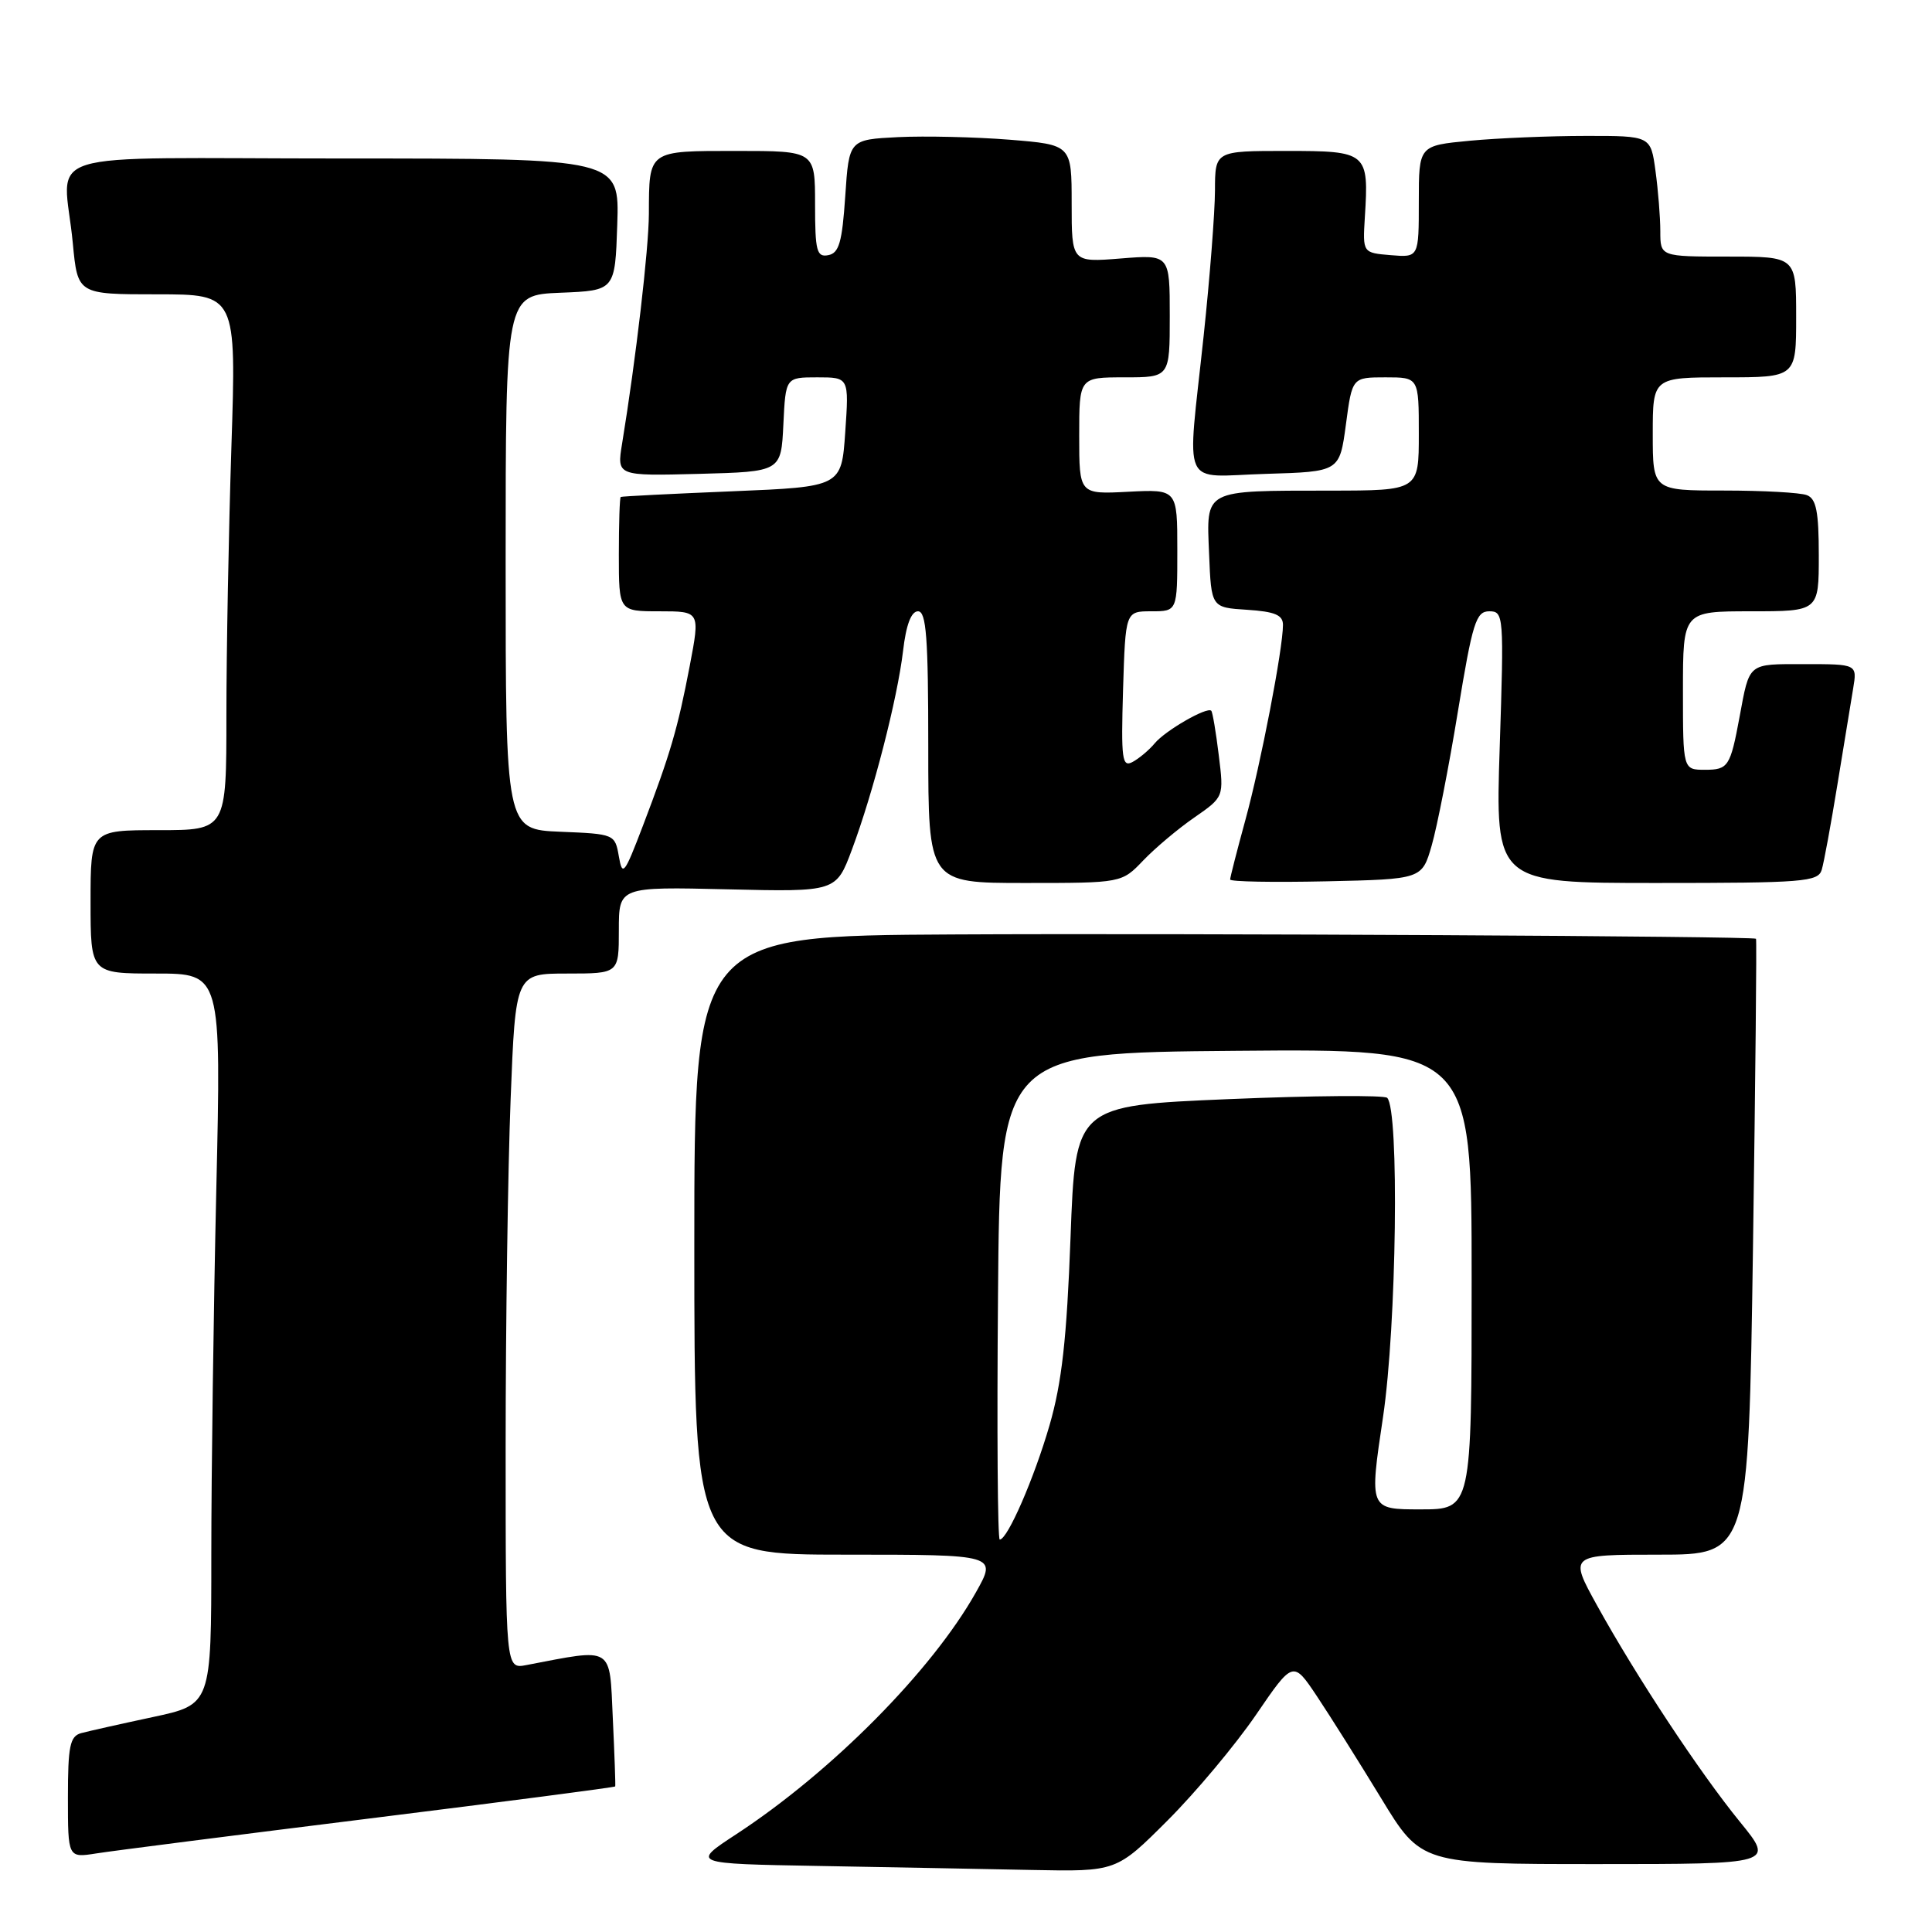 <?xml version="1.0" encoding="UTF-8" standalone="no"?>
<!DOCTYPE svg PUBLIC "-//W3C//DTD SVG 1.1//EN" "http://www.w3.org/Graphics/SVG/1.1/DTD/svg11.dtd" >
<svg xmlns="http://www.w3.org/2000/svg" xmlns:xlink="http://www.w3.org/1999/xlink" version="1.1" viewBox="0 0 256 256">
 <g >
 <path fill="currentColor"
d=" M 154.72 241.21 C 158.45 237.48 163.71 231.19 166.42 227.23 C 171.34 220.03 171.34 220.03 174.50 224.76 C 176.24 227.37 180.06 233.44 182.99 238.25 C 188.31 247.00 188.31 247.00 211.71 247.00 C 235.11 247.00 235.11 247.00 230.57 241.43 C 225.19 234.83 216.84 222.17 211.63 212.75 C 207.90 206.00 207.90 206.00 219.79 206.00 C 231.68 206.00 231.68 206.00 232.28 165.27 C 232.60 142.87 232.79 124.47 232.68 124.39 C 232.25 124.05 157.67 123.65 126.25 123.82 C 92.00 124.00 92.00 124.00 92.00 165.00 C 92.00 206.00 92.00 206.00 112.06 206.00 C 132.12 206.00 132.12 206.00 129.31 211.00 C 123.48 221.37 110.24 234.74 97.55 243.05 C 91.59 246.95 91.59 246.95 108.55 247.25 C 117.87 247.42 130.55 247.65 136.72 247.78 C 147.93 248.00 147.93 248.00 154.72 241.21 Z  M 48.96 240.96 C 66.81 238.74 81.46 236.83 81.52 236.71 C 81.57 236.59 81.43 232.53 81.20 227.68 C 80.75 217.98 81.42 218.40 69.75 220.63 C 67.00 221.16 67.00 221.16 67.00 191.74 C 67.00 175.56 67.30 154.82 67.66 145.66 C 68.31 129.00 68.31 129.00 75.16 129.00 C 82.00 129.00 82.00 129.00 82.00 123.25 C 82.00 117.50 82.00 117.50 96.39 117.84 C 110.79 118.18 110.79 118.18 112.88 112.59 C 115.72 104.99 118.90 92.63 119.66 86.25 C 120.06 82.79 120.74 81.00 121.64 81.00 C 122.74 81.00 123.00 84.48 123.00 99.00 C 123.00 117.00 123.00 117.00 135.81 117.00 C 148.63 117.00 148.63 117.00 151.48 114.02 C 153.05 112.38 156.10 109.81 158.26 108.32 C 162.18 105.60 162.18 105.60 161.49 100.05 C 161.12 97.00 160.67 94.35 160.50 94.18 C 159.95 93.61 154.41 96.80 153.01 98.49 C 152.27 99.38 150.95 100.49 150.08 100.96 C 148.68 101.71 148.54 100.64 148.81 91.40 C 149.13 81.00 149.13 81.00 152.56 81.00 C 156.00 81.00 156.00 81.00 156.00 72.91 C 156.00 64.83 156.00 64.83 149.50 65.16 C 143.00 65.50 143.00 65.50 143.00 57.75 C 143.00 50.00 143.00 50.00 149.00 50.00 C 155.00 50.00 155.00 50.00 155.00 41.86 C 155.00 33.73 155.00 33.73 148.50 34.25 C 142.00 34.77 142.00 34.77 142.00 26.97 C 142.00 19.18 142.00 19.18 133.75 18.51 C 129.21 18.15 122.58 18.00 119.00 18.17 C 112.50 18.50 112.50 18.50 112.00 25.99 C 111.59 32.09 111.18 33.54 109.75 33.81 C 108.22 34.11 108.00 33.27 108.00 27.07 C 108.00 20.00 108.00 20.00 97.61 20.00 C 85.81 20.00 86.01 19.86 85.98 28.33 C 85.96 33.00 84.26 47.60 82.43 58.79 C 81.73 63.07 81.73 63.07 92.62 62.79 C 103.50 62.50 103.50 62.50 103.80 56.25 C 104.10 50.00 104.10 50.00 108.30 50.00 C 112.50 50.00 112.50 50.00 112.00 57.25 C 111.50 64.50 111.50 64.50 97.00 65.10 C 89.03 65.43 82.39 65.76 82.25 65.85 C 82.11 65.93 82.00 69.38 82.00 73.50 C 82.00 81.00 82.00 81.00 87.38 81.00 C 92.77 81.00 92.77 81.00 91.40 88.20 C 89.81 96.52 88.83 99.87 85.17 109.47 C 82.73 115.86 82.47 116.20 82.00 113.47 C 81.49 110.53 81.41 110.50 74.24 110.21 C 67.00 109.91 67.00 109.91 67.00 74.50 C 67.00 39.09 67.00 39.09 74.25 38.79 C 81.50 38.50 81.50 38.50 81.79 29.75 C 82.08 21.00 82.08 21.00 45.54 21.00 C 3.69 21.00 8.45 19.51 9.65 32.25 C 10.29 39.00 10.29 39.00 20.80 39.00 C 31.32 39.00 31.32 39.00 30.66 59.25 C 30.30 70.39 30.00 86.36 30.00 94.75 C 30.00 110.00 30.00 110.00 21.00 110.00 C 12.00 110.00 12.00 110.00 12.00 119.50 C 12.00 129.00 12.00 129.00 20.66 129.00 C 29.32 129.00 29.32 129.00 28.66 157.66 C 28.30 173.43 28.00 195.22 28.00 206.09 C 28.00 225.86 28.00 225.86 20.25 227.52 C 15.99 228.43 11.71 229.39 10.75 229.65 C 9.27 230.06 9.00 231.37 9.00 238.16 C 9.00 246.18 9.00 246.18 12.75 245.59 C 14.81 245.26 31.11 243.18 48.96 240.96 Z  M 189.71 112.02 C 190.42 109.56 191.99 101.57 193.18 94.27 C 195.12 82.46 195.58 81.00 197.34 81.00 C 199.25 81.00 199.29 81.54 198.72 99.00 C 198.13 117.00 198.13 117.00 219.50 117.00 C 238.98 117.00 240.91 116.85 241.39 115.25 C 241.68 114.29 242.61 109.22 243.46 104.00 C 244.31 98.78 245.25 93.04 245.55 91.25 C 246.09 88.00 246.09 88.00 239.11 88.00 C 231.53 88.00 231.85 87.74 230.50 95.00 C 229.28 101.57 229.00 102.00 225.93 102.00 C 223.00 102.00 223.00 102.00 223.00 91.50 C 223.00 81.00 223.00 81.00 232.00 81.00 C 241.00 81.00 241.00 81.00 241.00 73.61 C 241.00 67.79 240.66 66.08 239.42 65.61 C 238.55 65.27 233.60 65.00 228.42 65.00 C 219.00 65.00 219.00 65.00 219.00 57.50 C 219.00 50.00 219.00 50.00 228.50 50.00 C 238.00 50.00 238.00 50.00 238.00 42.00 C 238.00 34.00 238.00 34.00 229.00 34.00 C 220.00 34.00 220.00 34.00 220.00 30.64 C 220.00 28.79 219.71 25.19 219.36 22.64 C 218.73 18.00 218.73 18.00 210.11 18.01 C 205.38 18.01 198.46 18.30 194.75 18.65 C 188.00 19.29 188.00 19.29 188.00 26.70 C 188.00 34.12 188.00 34.12 184.28 33.81 C 180.56 33.50 180.56 33.50 180.85 28.77 C 181.39 20.17 181.19 20.00 170.43 20.00 C 161.00 20.00 161.00 20.00 160.99 25.25 C 160.98 28.14 160.31 36.80 159.49 44.50 C 157.28 65.32 156.29 63.12 167.75 62.79 C 177.50 62.50 177.50 62.50 178.34 56.25 C 179.17 50.00 179.17 50.00 183.59 50.00 C 188.00 50.00 188.00 50.00 188.00 57.50 C 188.00 65.00 188.00 65.00 176.25 65.01 C 159.33 65.03 159.86 64.76 160.21 73.38 C 160.50 80.50 160.50 80.50 165.25 80.80 C 168.93 81.04 170.00 81.49 170.00 82.80 C 170.00 85.97 167.05 101.25 165.02 108.65 C 163.91 112.71 163.00 116.26 163.00 116.54 C 163.00 116.83 168.72 116.93 175.71 116.78 C 188.42 116.50 188.42 116.50 189.71 112.02 Z  M 132.24 171.75 C 132.50 139.50 132.50 139.50 163.75 139.24 C 195.00 138.97 195.00 138.97 195.00 169.49 C 195.00 200.00 195.00 200.00 188.22 200.00 C 181.43 200.00 181.43 200.00 183.26 187.75 C 185.06 175.64 185.43 147.10 183.81 145.47 C 183.43 145.10 173.98 145.17 162.81 145.64 C 142.50 146.50 142.50 146.50 141.85 164.00 C 141.35 177.40 140.70 183.22 139.07 188.85 C 137.02 195.91 133.50 204.00 132.47 204.00 C 132.19 204.00 132.09 189.49 132.24 171.75 Z "/>
</g>
</svg>